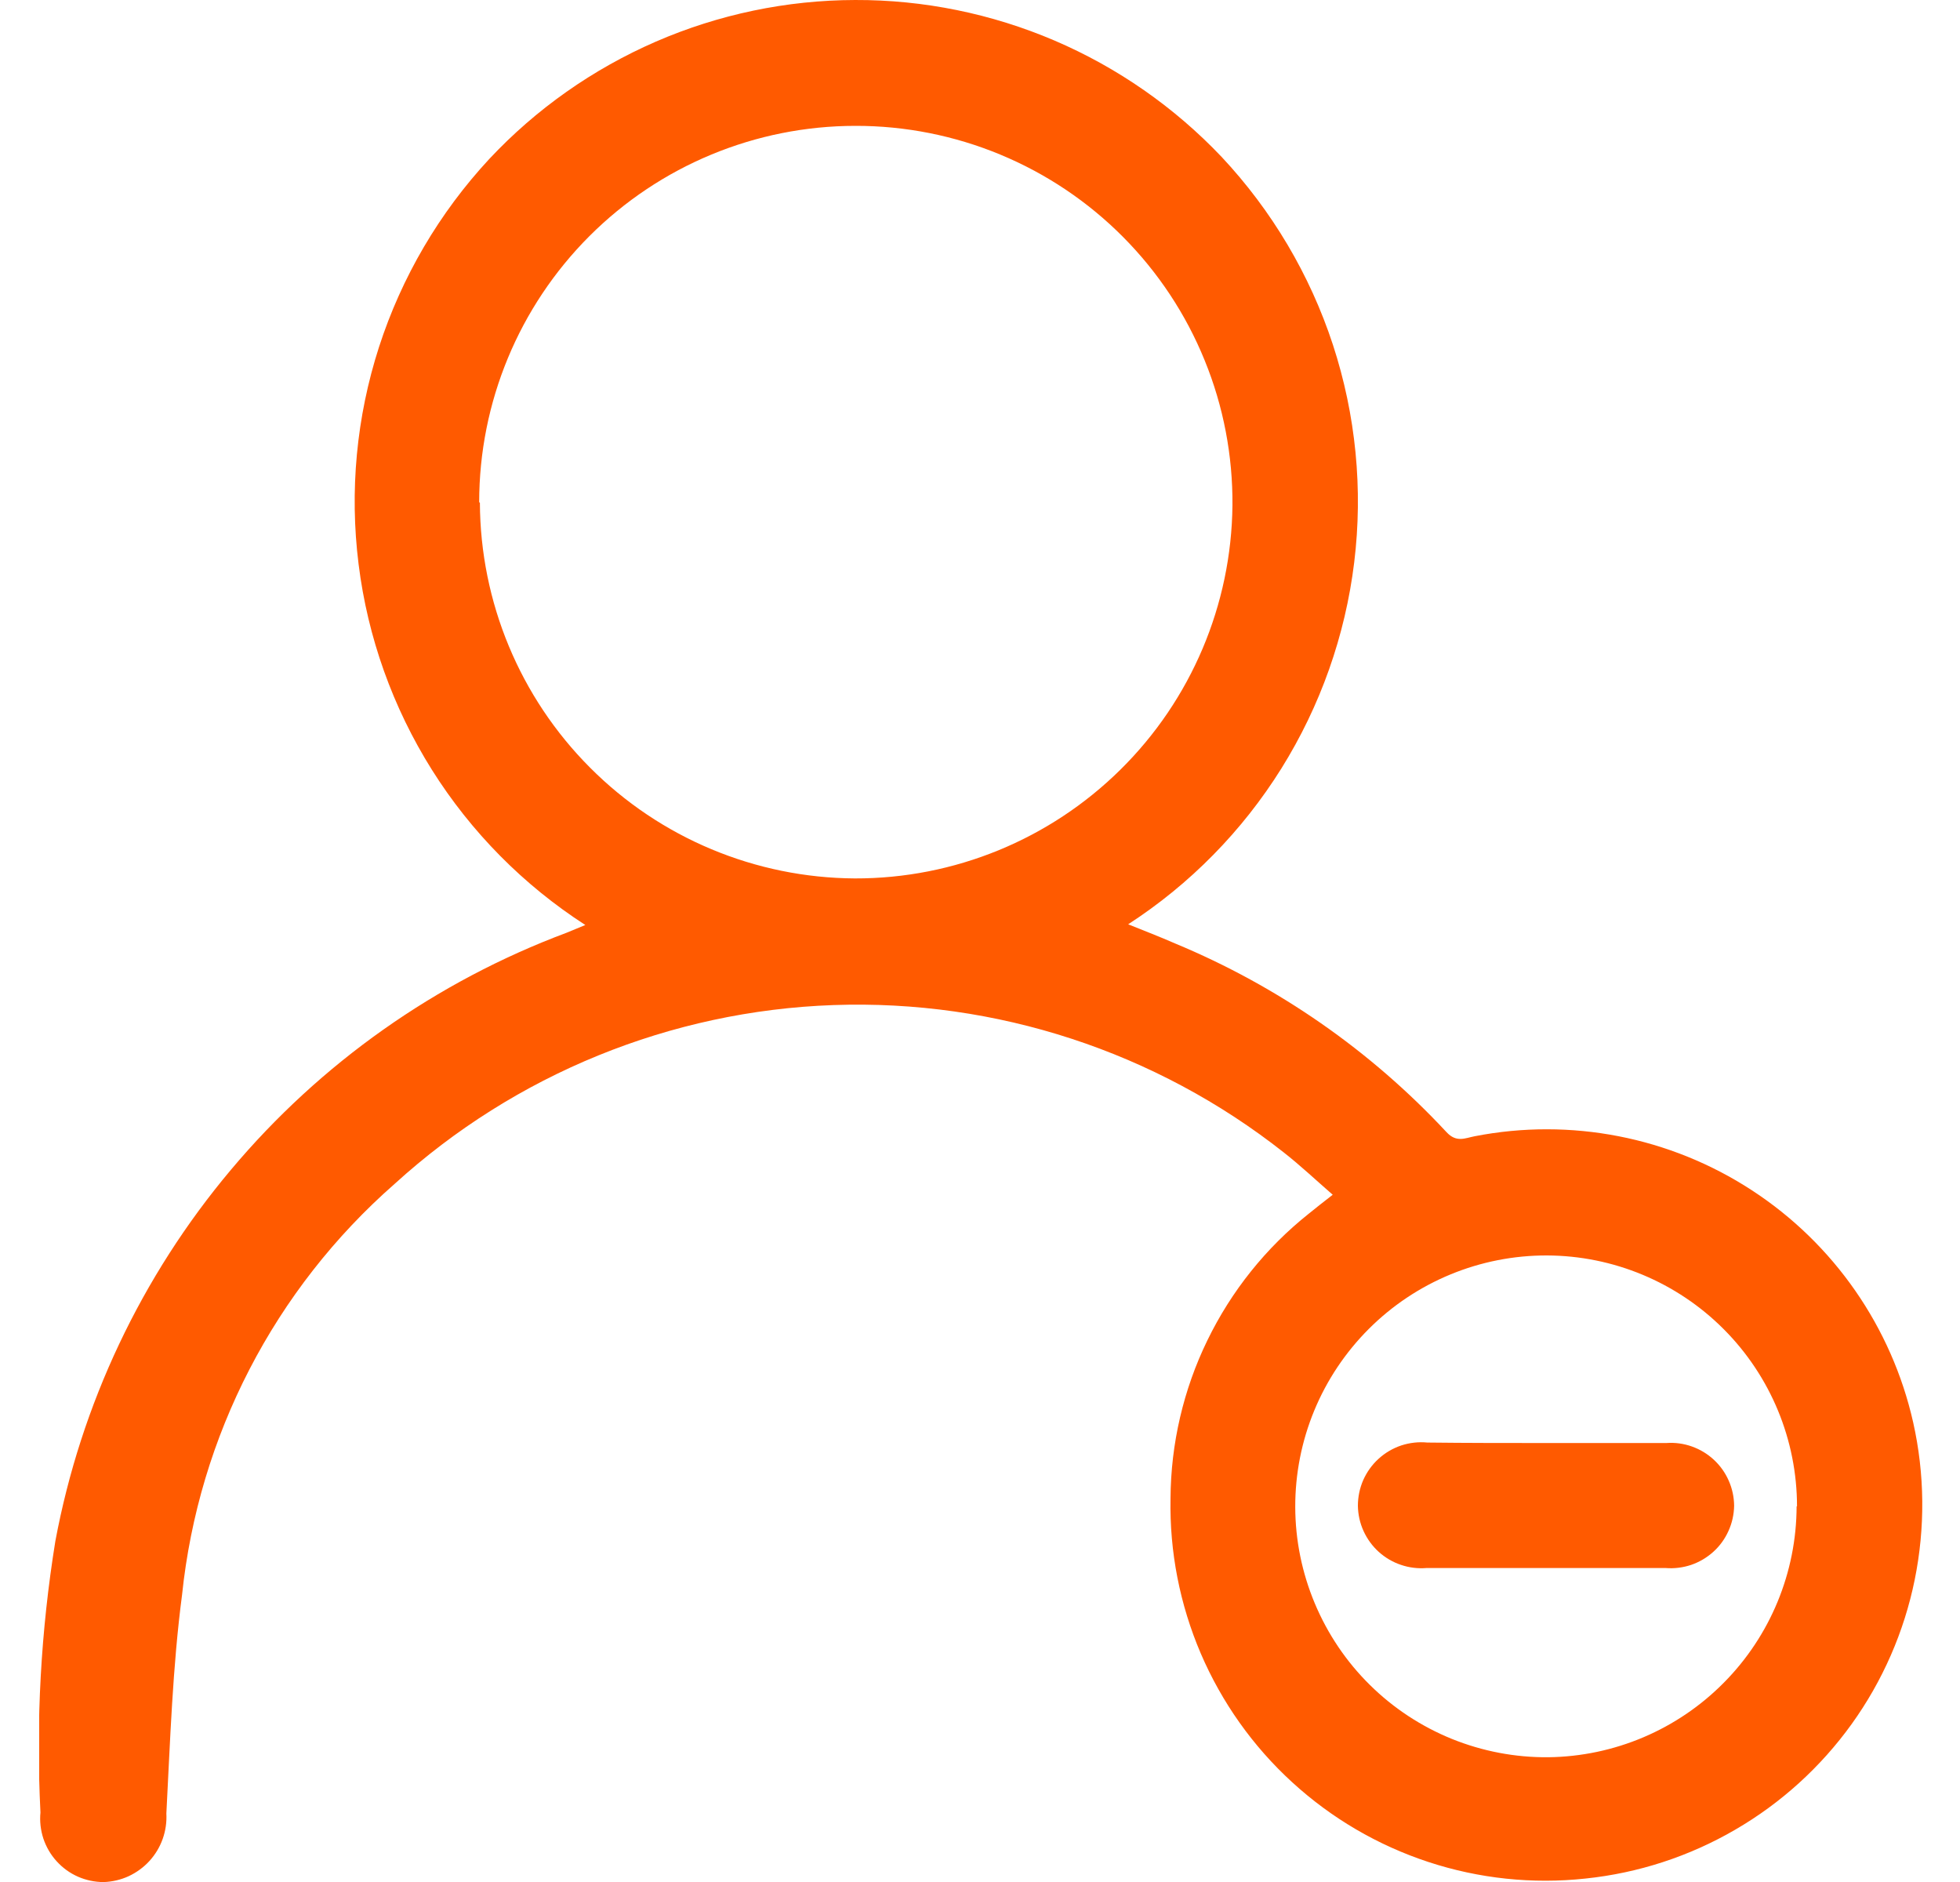 <svg width="25" height="24" viewBox="0 0 25 24" fill="none" xmlns="http://www.w3.org/2000/svg">
<g clip-path="url(#clip0_1_349)">
<path d="M7.466 11.796C6.677 11.287 6.009 10.612 5.509 9.817C5.01 9.022 4.69 8.128 4.574 7.196C4.457 6.265 4.546 5.319 4.834 4.426C5.123 3.533 5.603 2.714 6.242 2.026C6.84 1.388 7.563 0.88 8.365 0.531C9.167 0.183 10.032 0.002 10.907 2.83666e-05C11.781 -0.003 12.647 0.174 13.45 0.517C14.254 0.861 14.979 1.366 15.581 2C16.224 2.686 16.709 3.504 17.002 4.398C17.294 5.292 17.387 6.239 17.273 7.172C17.159 8.105 16.842 9.002 16.344 9.8C15.846 10.597 15.179 11.276 14.39 11.787C14.6 11.872 14.799 11.948 14.99 12.032C16.302 12.577 17.482 13.397 18.45 14.437C18.577 14.575 18.689 14.513 18.809 14.49C20.033 14.251 21.302 14.498 22.347 15.18C23.391 15.861 24.129 16.923 24.403 18.14C24.551 18.8 24.557 19.484 24.422 20.147C24.287 20.81 24.013 21.437 23.618 21.986C23.223 22.535 22.716 22.995 22.131 23.334C21.546 23.674 20.896 23.886 20.223 23.956C19.548 24.029 18.865 23.957 18.22 23.745C17.575 23.533 16.983 23.187 16.482 22.728C15.981 22.27 15.584 21.71 15.316 21.086C15.049 20.462 14.917 19.789 14.93 19.11C14.934 18.411 15.094 17.722 15.4 17.093C15.705 16.465 16.147 15.912 16.694 15.477L16.83 15.368L16.999 15.236C16.783 15.048 16.586 14.862 16.374 14.696C14.742 13.41 12.707 12.744 10.631 12.817C8.555 12.89 6.572 13.698 5.035 15.096C3.502 16.439 2.533 18.312 2.322 20.339C2.201 21.261 2.171 22.196 2.122 23.126C2.128 23.236 2.112 23.347 2.075 23.451C2.038 23.555 1.98 23.651 1.906 23.732C1.831 23.814 1.741 23.879 1.641 23.926C1.541 23.972 1.432 23.997 1.322 24.001C1.209 24.001 1.097 23.977 0.994 23.932C0.89 23.886 0.798 23.819 0.722 23.735C0.646 23.652 0.589 23.553 0.553 23.446C0.518 23.339 0.505 23.225 0.516 23.113C0.457 21.956 0.521 20.797 0.706 19.653C1.032 17.908 1.803 16.276 2.946 14.917C4.088 13.557 5.563 12.517 7.226 11.895L7.466 11.796ZM6.121 6.41C6.126 7.678 6.631 8.893 7.527 9.79C8.422 10.688 9.636 11.195 10.904 11.202C12.172 11.205 13.389 10.706 14.291 9.815C15.194 8.924 15.707 7.713 15.72 6.445C15.725 5.811 15.605 5.181 15.365 4.594C15.126 4.006 14.772 3.472 14.325 3.022C13.878 2.572 13.346 2.215 12.76 1.972C12.175 1.729 11.546 1.604 10.912 1.605C9.639 1.605 8.418 2.111 7.518 3.011C6.618 3.911 6.112 5.132 6.112 6.405L6.121 6.41ZM22.921 19.21C22.921 18.363 22.585 17.551 21.987 16.951C21.389 16.351 20.578 16.013 19.731 16.01C19.309 16.009 18.891 16.091 18.501 16.252C18.111 16.413 17.757 16.649 17.459 16.947C17.161 17.245 16.924 17.599 16.763 17.989C16.602 18.379 16.52 18.796 16.521 19.218C16.522 19.64 16.607 20.057 16.77 20.446C16.933 20.835 17.171 21.189 17.471 21.485C17.771 21.782 18.127 22.016 18.518 22.175C18.909 22.333 19.327 22.413 19.749 22.409C20.591 22.399 21.396 22.057 21.988 21.458C22.581 20.86 22.914 20.052 22.916 19.209L22.921 19.21Z" fill="#FF5A00"/>
<path d="M19.73 18.402H21.255C21.365 18.394 21.476 18.409 21.58 18.446C21.684 18.483 21.779 18.54 21.86 18.615C21.941 18.69 22.006 18.781 22.05 18.882C22.095 18.983 22.118 19.092 22.119 19.202C22.117 19.313 22.093 19.422 22.047 19.523C22.002 19.624 21.936 19.715 21.854 19.789C21.772 19.863 21.676 19.92 21.571 19.956C21.466 19.991 21.355 20.005 21.245 19.996H18.196C18.086 20.005 17.975 19.992 17.87 19.956C17.765 19.921 17.668 19.864 17.586 19.79C17.504 19.716 17.438 19.625 17.392 19.524C17.346 19.423 17.322 19.314 17.32 19.203C17.32 19.09 17.343 18.978 17.388 18.875C17.434 18.772 17.5 18.679 17.584 18.603C17.667 18.527 17.766 18.469 17.873 18.433C17.98 18.398 18.094 18.385 18.206 18.396C18.71 18.402 19.22 18.402 19.73 18.402Z" fill="#FF5A00"/>
</g>
<defs>
<clipPath id="clip0_1_349">
<rect width="24.023" height="24.006" fill="white" transform="translate(0.5)"/>
</clipPath>
</defs>
</svg>
